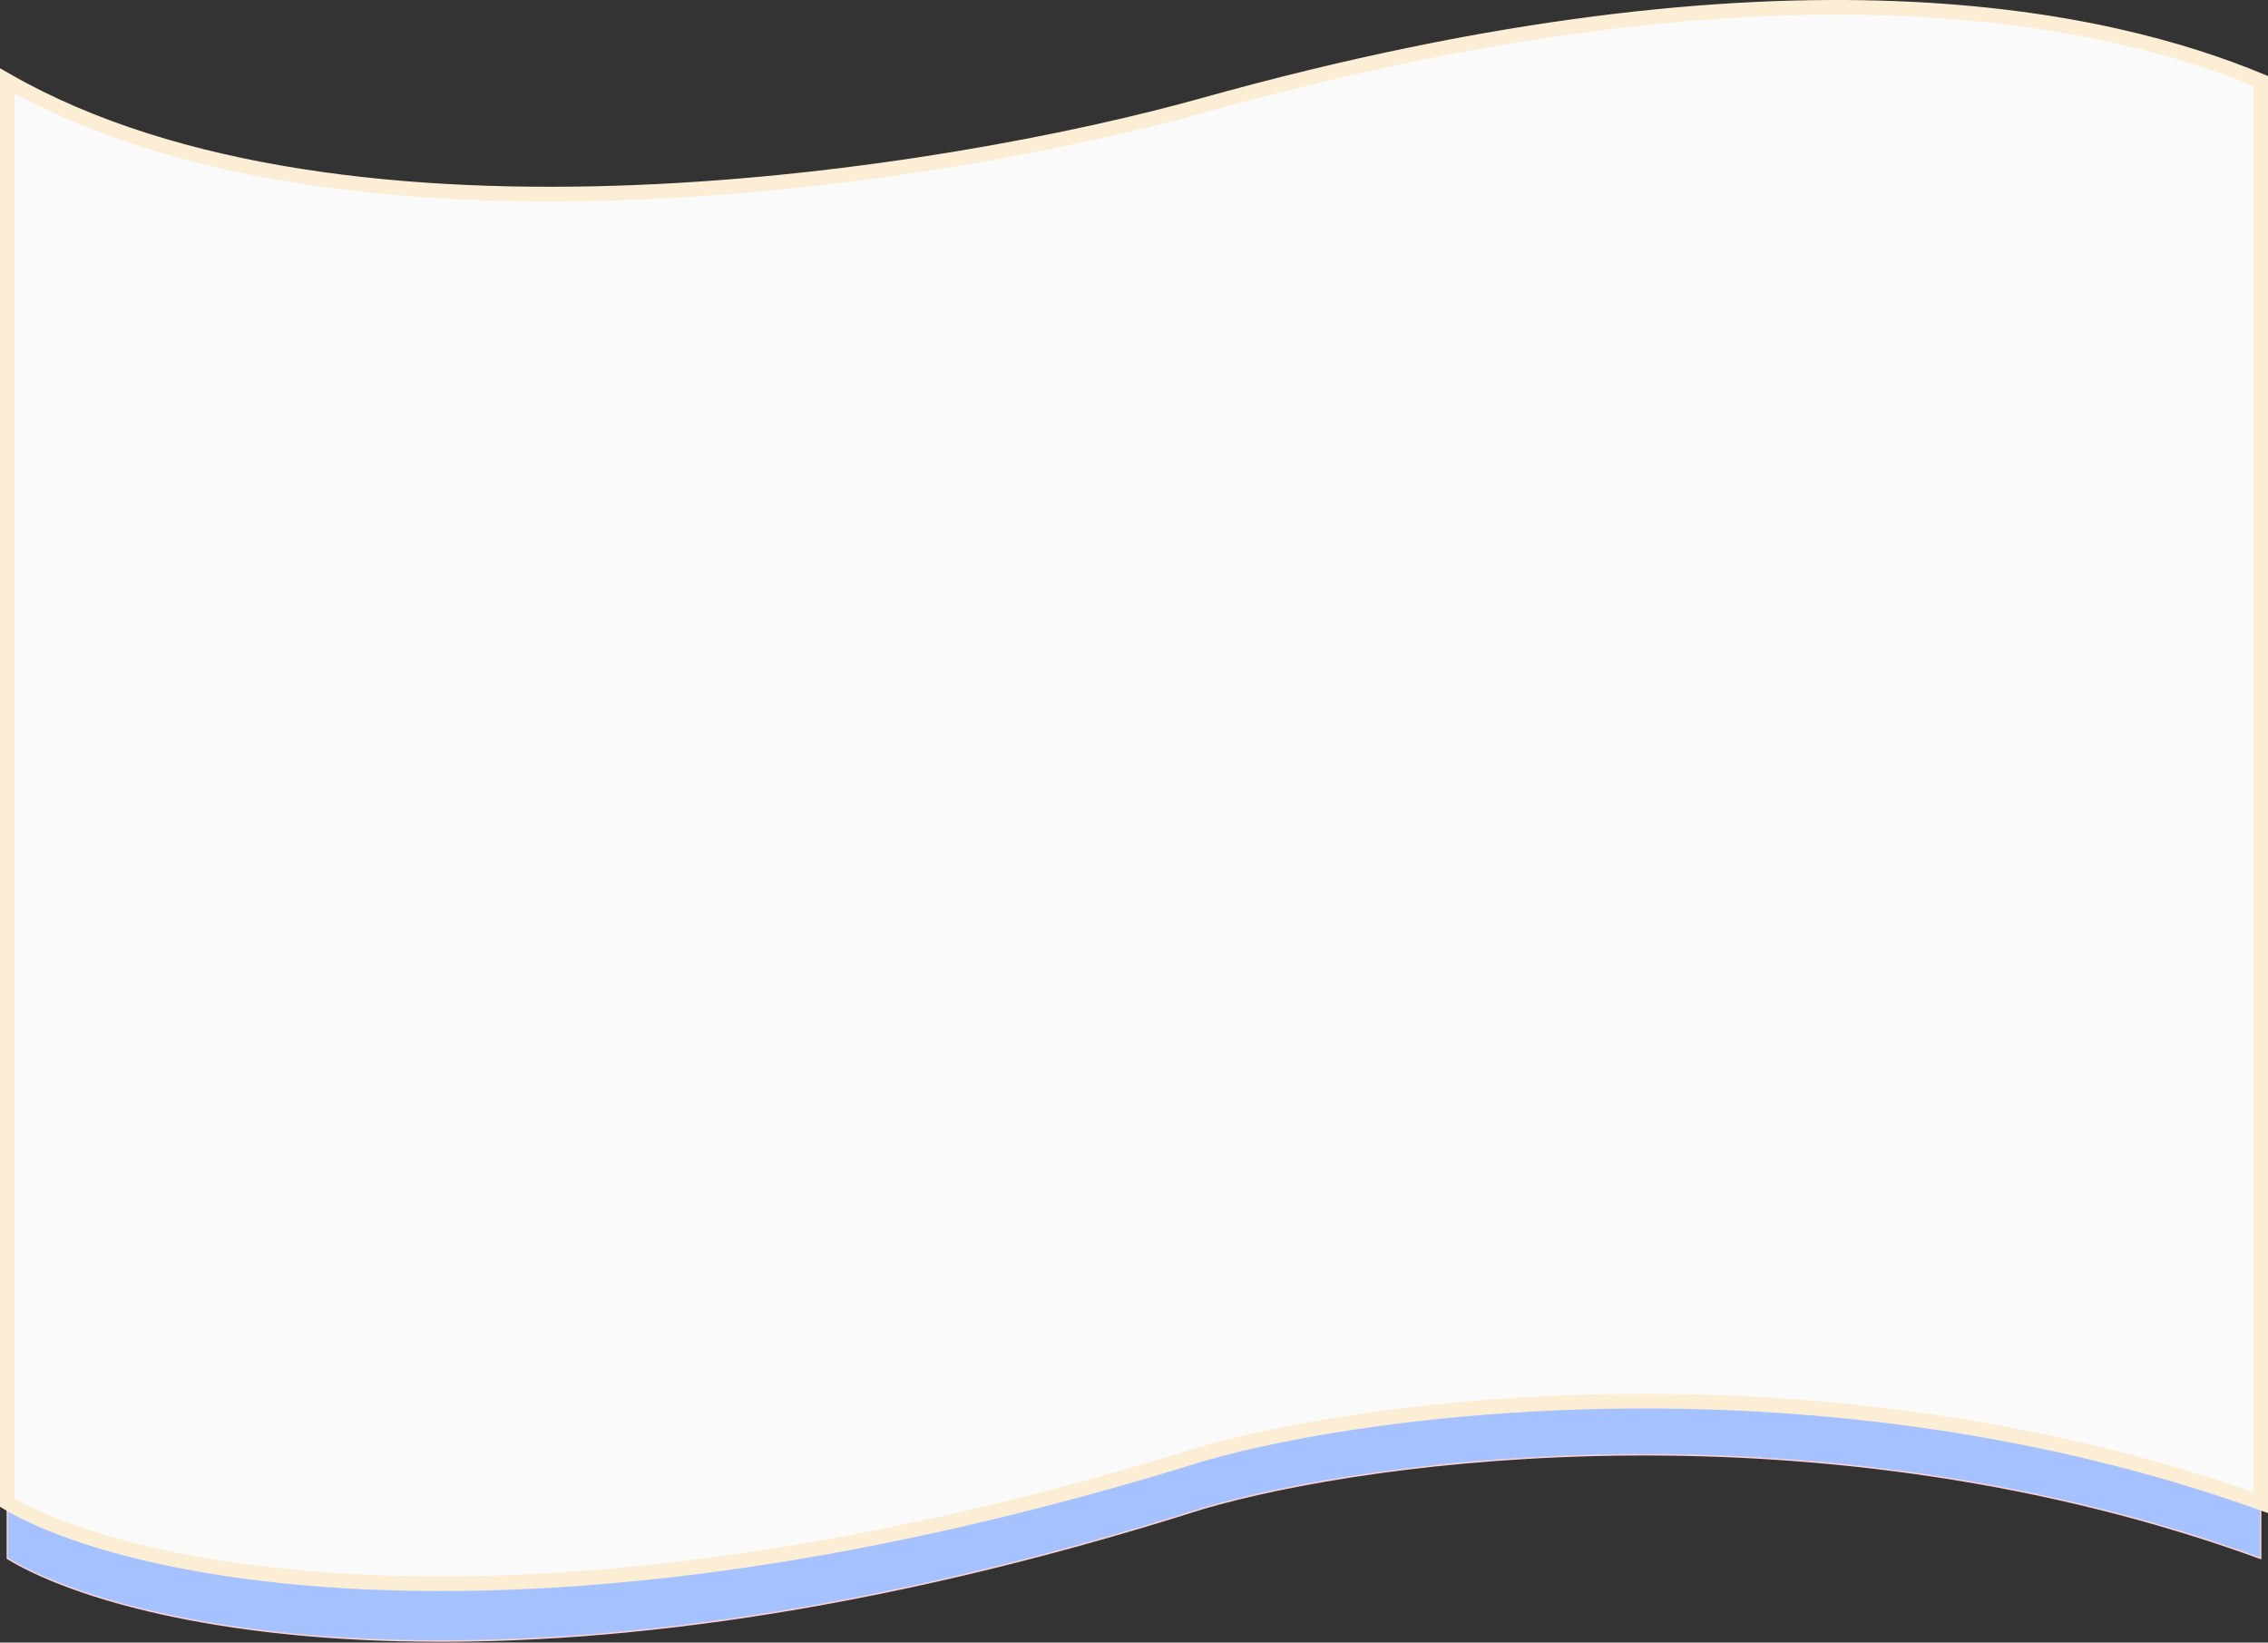 <svg width="1541" height="1116" viewBox="0 0 1541 1116" fill="none" xmlns="http://www.w3.org/2000/svg">
<rect x="0" y="0" width="1541" height="1116" fill="#333333" stroke="none"/>
<path d="M5 1058.79V73.021C234.23 206.544 642.018 139.956 817.257 89.972C1216.64 -23.947 1435.29 30.426 1536 73.021V1058.79C1238.19 950.302 932.752 990.984 817.257 1024.89C361.194 1169.88 85.726 1107.9 5 1058.79Z" fill="#A5C2FF" stroke="#F8D2D9"/>
<path d="M5 1020.92V54.994C234.23 185.83 642.018 120.582 817.257 71.604C1216.64 -40.022 1435.29 13.256 1536 54.994V1020.92C1238.19 914.617 932.752 954.481 817.257 987.7C361.194 1129.78 85.726 1069.05 5 1020.92Z" fill="#FBFAFA" stroke="#FCEED5" stroke-width="10"/>
</svg>

